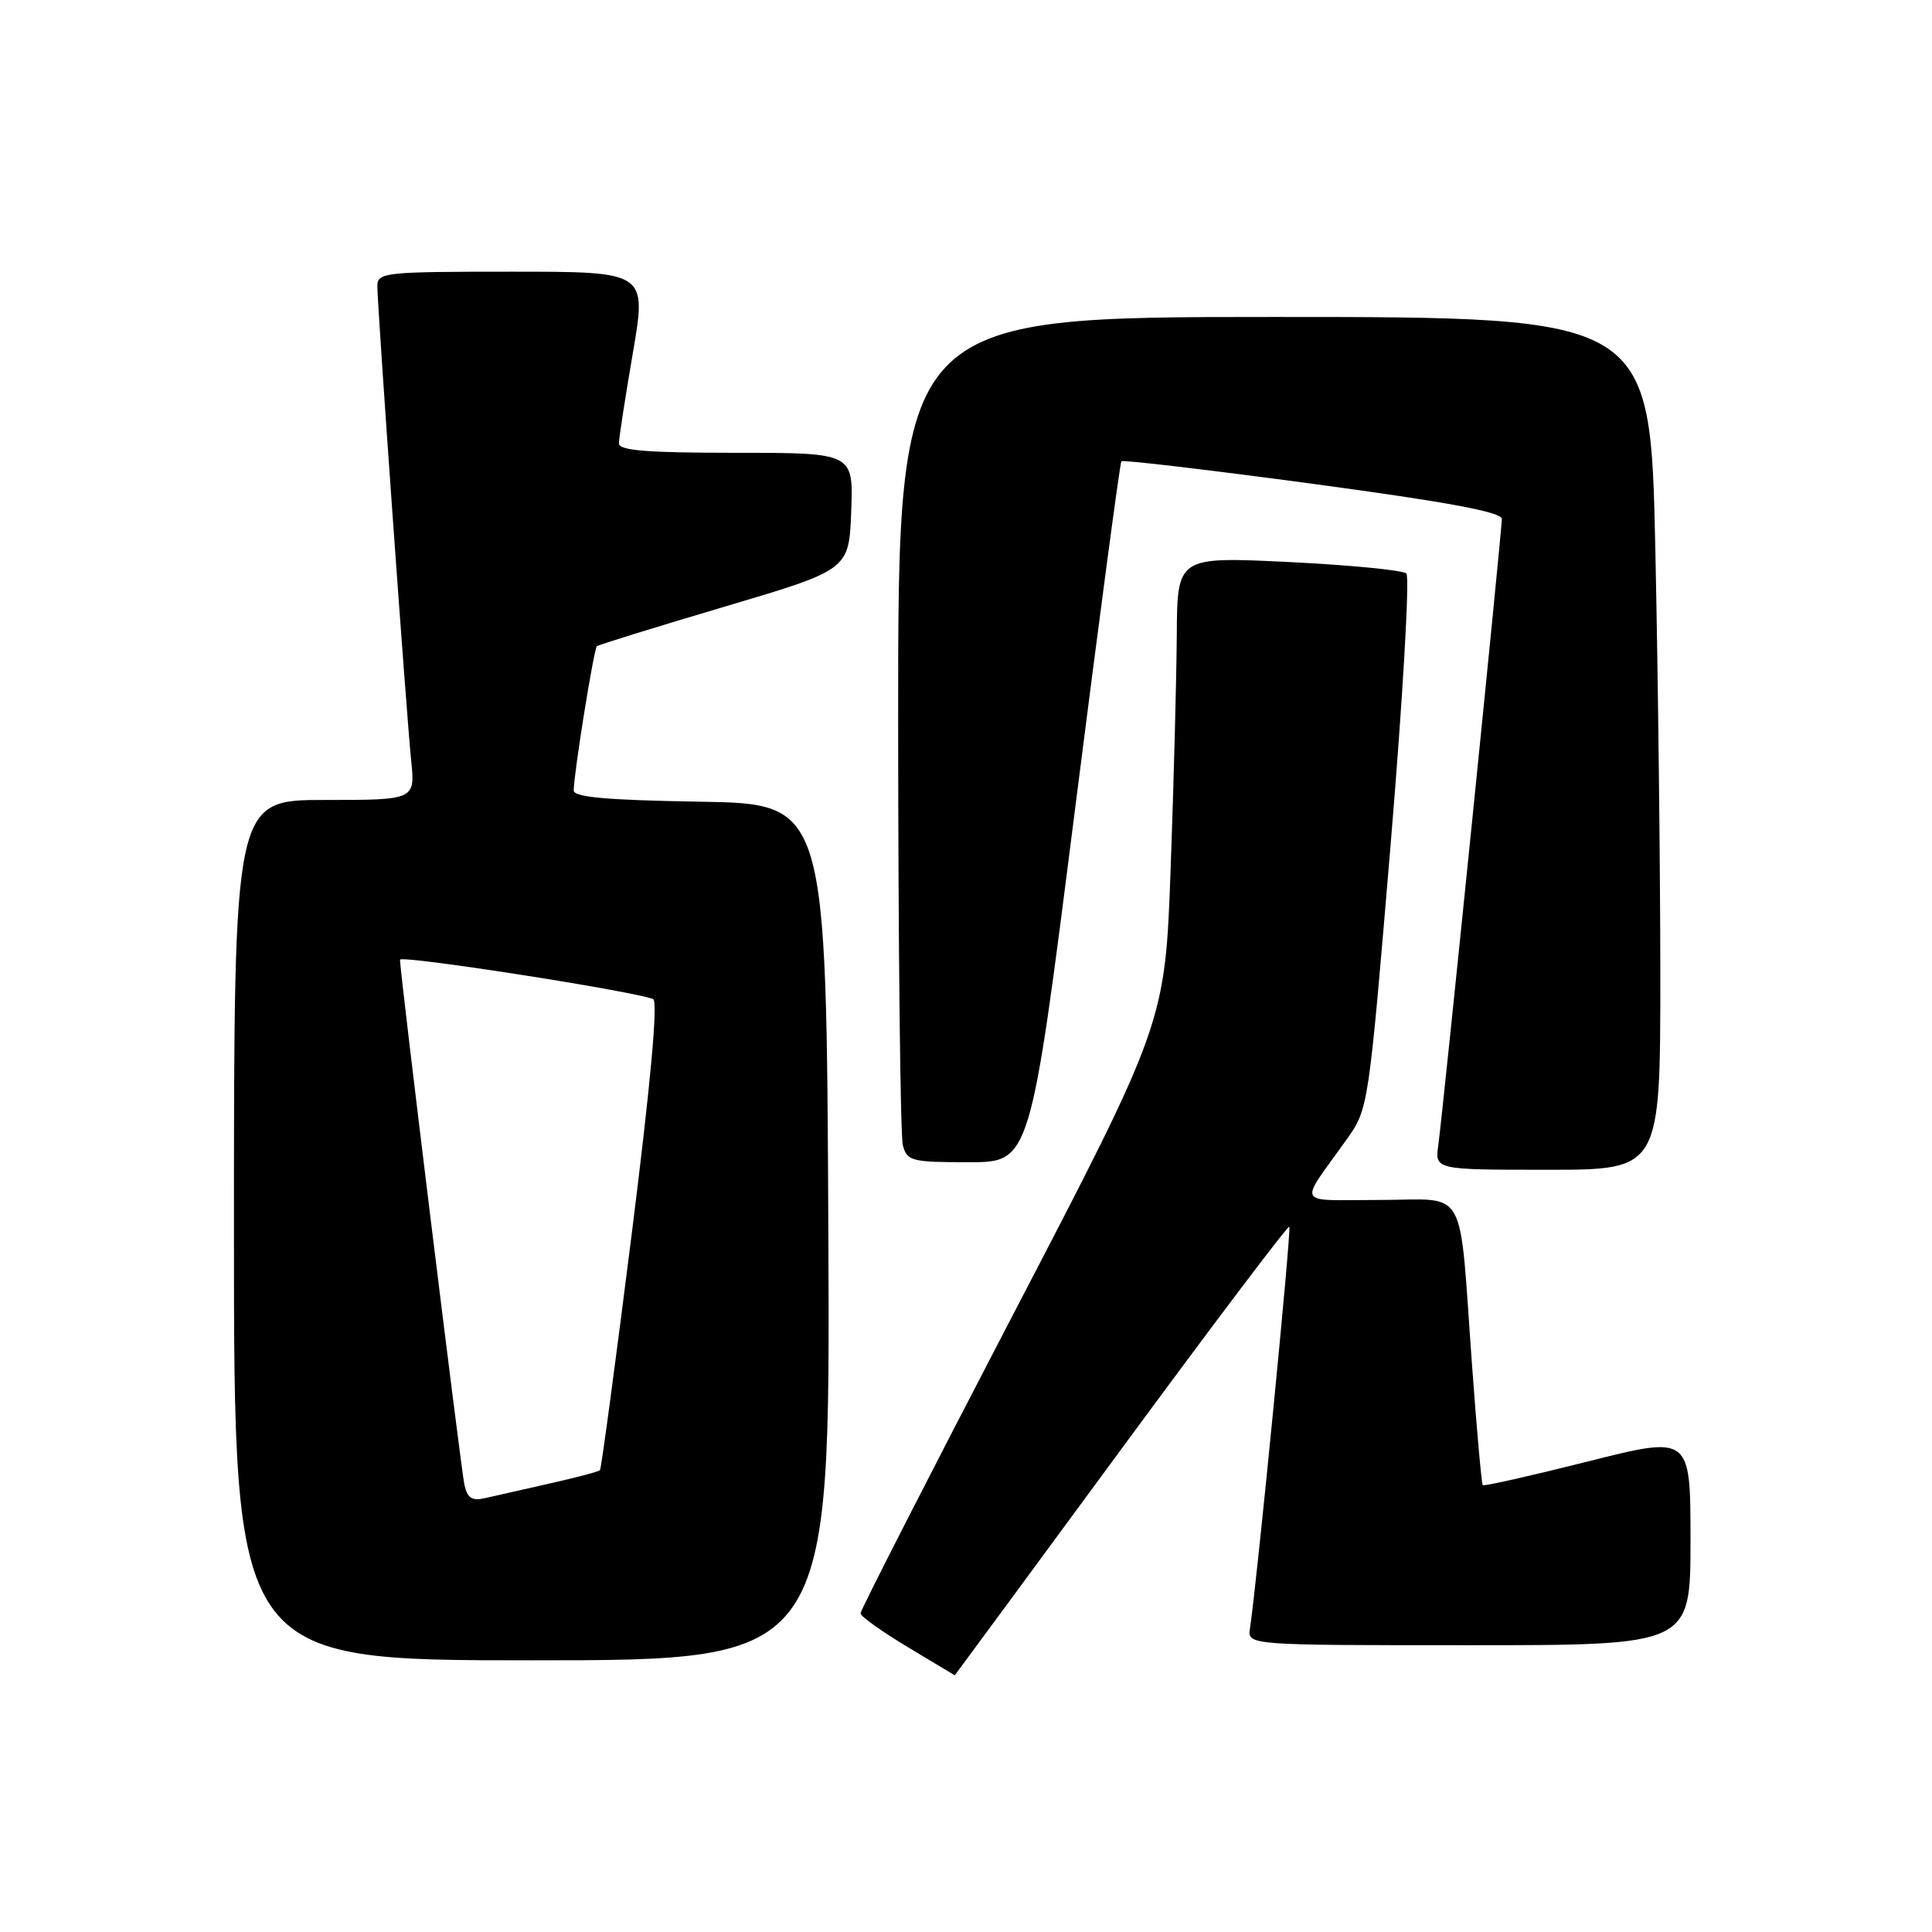 <?xml version="1.0" encoding="UTF-8" standalone="no"?>
<!DOCTYPE svg PUBLIC "-//W3C//DTD SVG 1.1//EN" "http://www.w3.org/Graphics/SVG/1.1/DTD/svg11.dtd" >
<svg xmlns="http://www.w3.org/2000/svg" xmlns:xlink="http://www.w3.org/1999/xlink" version="1.1" viewBox="0 0 256 256">
 <g >
 <path fill="currentColor"
d=" M 148.51 192.11 C 160.60 175.67 170.66 162.36 170.84 162.54 C 171.15 162.82 166.53 209.90 165.63 215.75 C 165.28 218.00 165.28 218.00 194.64 218.00 C 224.00 218.00 224.00 218.00 224.00 204.11 C 224.00 190.22 224.00 190.22 210.38 193.66 C 202.89 195.54 196.63 196.96 196.47 196.79 C 196.32 196.63 195.68 189.53 195.06 181.00 C 193.28 156.55 194.64 159.00 182.83 159.00 C 171.47 159.00 172.02 159.99 178.42 151.01 C 181.33 146.91 181.33 146.91 184.27 111.85 C 185.88 92.57 186.81 76.43 186.35 75.99 C 185.88 75.55 178.86 74.87 170.75 74.47 C 156.00 73.76 156.00 73.76 155.93 84.13 C 155.89 89.83 155.53 103.72 155.12 115.00 C 154.38 135.50 154.38 135.50 134.19 174.28 C 123.09 195.61 114.01 213.39 114.02 213.78 C 114.03 214.18 116.85 216.18 120.27 218.24 C 123.70 220.30 126.50 221.99 126.51 221.99 C 126.52 222.00 136.42 208.55 148.51 192.11 Z  M 109.76 163.25 C 109.50 106.50 109.50 106.50 92.75 106.23 C 80.33 106.02 76.01 105.63 76.02 104.73 C 76.06 102.30 78.69 85.98 79.09 85.63 C 79.31 85.44 86.92 83.08 96.00 80.39 C 112.50 75.50 112.50 75.50 112.79 67.75 C 113.08 60.00 113.08 60.00 97.54 60.00 C 85.77 60.00 82.00 59.70 82.01 58.75 C 82.01 58.06 82.85 52.66 83.86 46.75 C 85.70 36.00 85.70 36.00 67.85 36.00 C 50.97 36.00 50.00 36.10 50.00 37.90 C 50.00 40.65 53.84 94.52 54.48 100.75 C 55.02 106.00 55.02 106.00 43.01 106.00 C 31.00 106.00 31.00 106.00 31.00 163.00 C 31.00 220.00 31.00 220.00 70.51 220.00 C 110.02 220.00 110.02 220.00 109.76 163.25 Z  M 220.00 129.25 C 220.00 115.09 219.70 89.66 219.34 72.75 C 218.68 42.00 218.68 42.00 168.84 42.00 C 119.00 42.00 119.00 42.00 119.01 95.75 C 119.02 125.31 119.30 150.51 119.63 151.75 C 120.19 153.85 120.78 154.00 128.37 154.00 C 136.51 154.00 136.51 154.00 142.38 107.75 C 145.61 82.31 148.40 61.33 148.59 61.12 C 148.77 60.91 160.19 62.26 173.96 64.11 C 191.92 66.53 199.00 67.85 199.00 68.77 C 199.00 70.41 191.19 147.42 190.58 151.75 C 190.13 155.00 190.13 155.00 205.06 155.00 C 220.00 155.00 220.00 155.00 220.00 129.25 Z  M 61.54 196.76 C 61.08 194.66 53.00 128.86 53.00 127.17 C 53.00 126.51 83.64 131.27 86.54 132.38 C 87.21 132.64 86.23 143.43 83.69 163.64 C 81.55 180.61 79.67 194.64 79.50 194.81 C 79.34 194.99 76.35 195.78 72.85 196.57 C 69.36 197.36 65.50 198.23 64.27 198.51 C 62.56 198.91 61.93 198.51 61.54 196.76 Z "/>
</g>
</svg>
